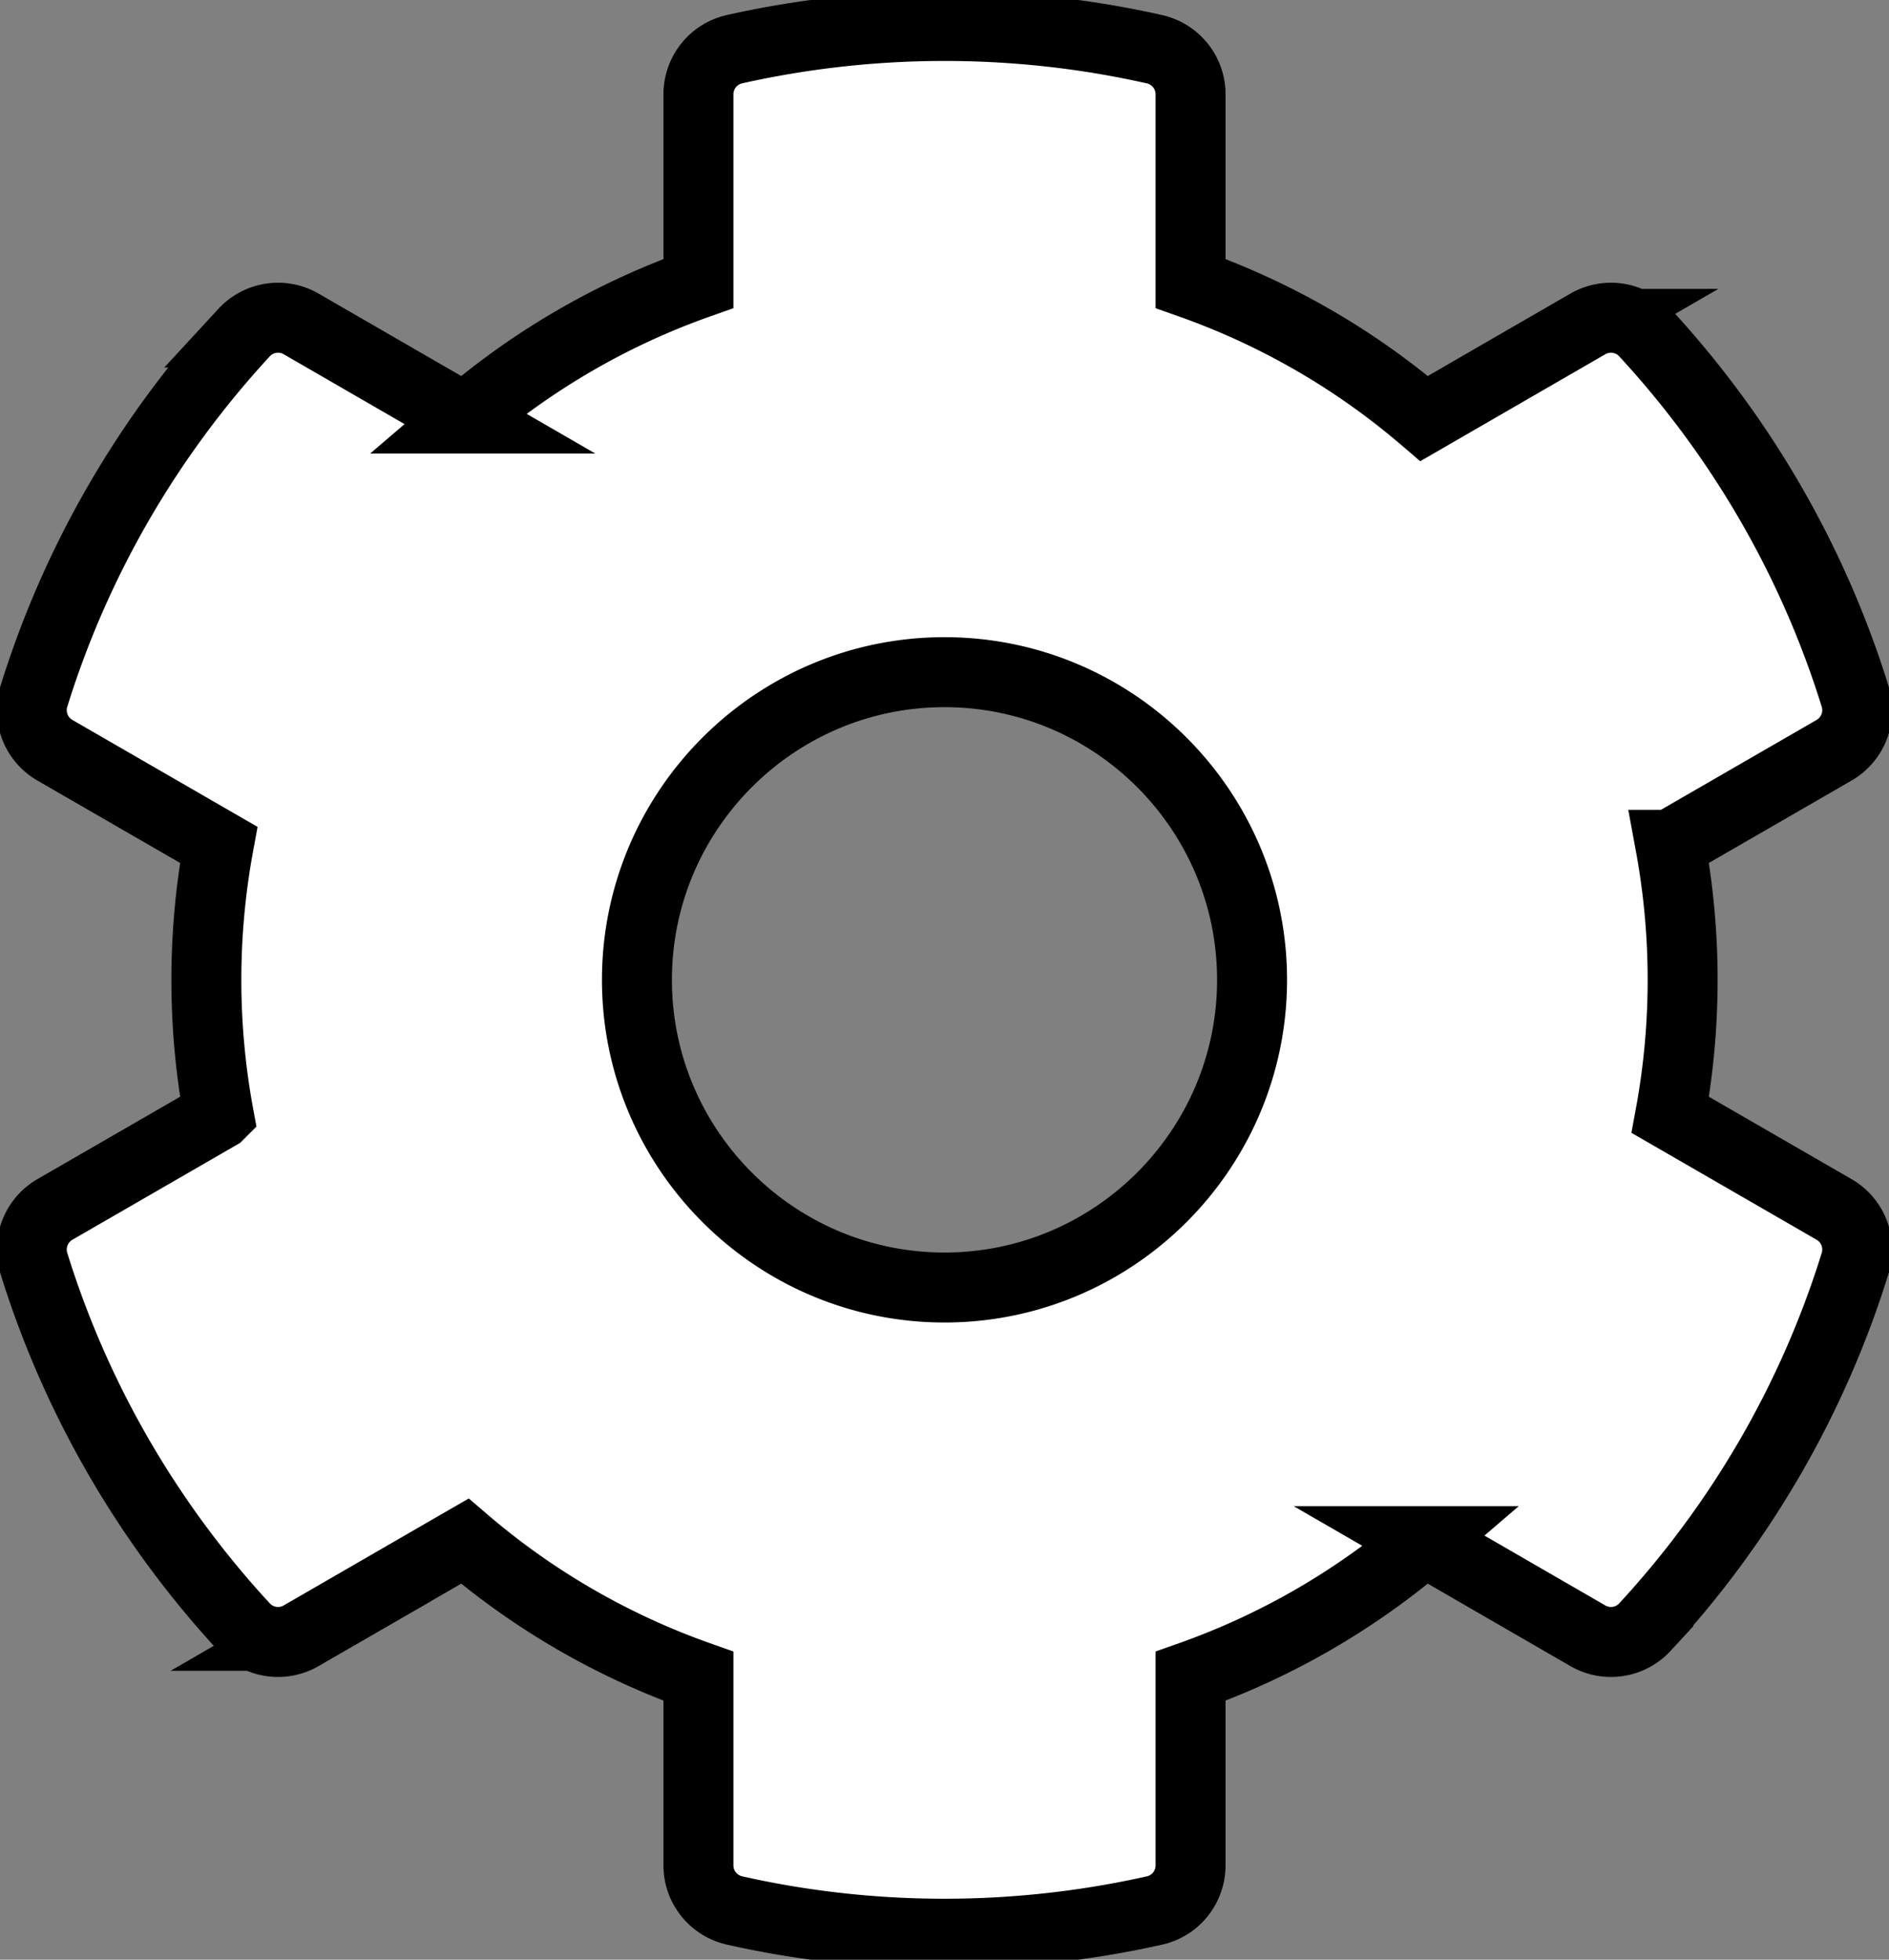 <svg xmlns="http://www.w3.org/2000/svg" width="27" height="28">
	<rect width="100%" height="100%" fill="#808080" stroke="none"/>
	<path fill="#ffffffaf" stroke="null" id="svg_1" d="m23.874,15.929l2.342,1.352c0.267,0.154 0.392,0.474 0.3,0.769c-0.608,1.959 -1.647,3.728 -3.005,5.198a0.66,0.66 0 0 1 -0.815,0.124l-2.34,-1.352a10.528,10.528 0 0 1 -3.339,1.93l0,2.703a0.66,0.66 0 0 1 -0.515,0.644c-1.921,0.431 -3.984,0.454 -6.002,0c-0.302,-0.068 -0.517,-0.335 -0.517,-0.644l0,-2.703a10.526,10.526 0 0 1 -3.339,-1.93l-2.34,1.352a0.66,0.66 0 0 1 -0.815,-0.124c-1.358,-1.47 -2.397,-3.239 -3.005,-5.198c-0.092,-0.295 0.033,-0.614 0.3,-0.769l2.342,-1.352a10.632,10.632 0 0 1 0,-3.858l-2.342,-1.352c-0.267,-0.154 -0.392,-0.474 -0.3,-0.769c0.608,-1.959 1.647,-3.728 3.005,-5.198a0.66,0.66 0 0 1 0.815,-0.124l2.34,1.352a10.528,10.528 0 0 1 3.339,-1.93l0,-2.703a0.66,0.66 0 0 1 0.515,-0.644c1.921,-0.431 3.984,-0.454 6.002,-0c0.302,0.068 0.517,0.335 0.517,0.644l0,2.703a10.526,10.526 0 0 1 3.339,1.93l2.34,-1.352a0.66,0.66 0 0 1 0.815,0.124c1.358,1.47 2.397,3.239 3.005,5.198c0.092,0.295 -0.033,0.614 -0.3,0.769l-2.342,1.352a10.632,10.632 0 0 1 0,3.858l0,0zm-5.978,-1.929c0,-2.424 -1.972,-4.396 -4.396,-4.396s-4.396,1.972 -4.396,4.396s1.972,4.396 4.396,4.396s4.396,-1.972 4.396,-4.396z"/>
</svg>